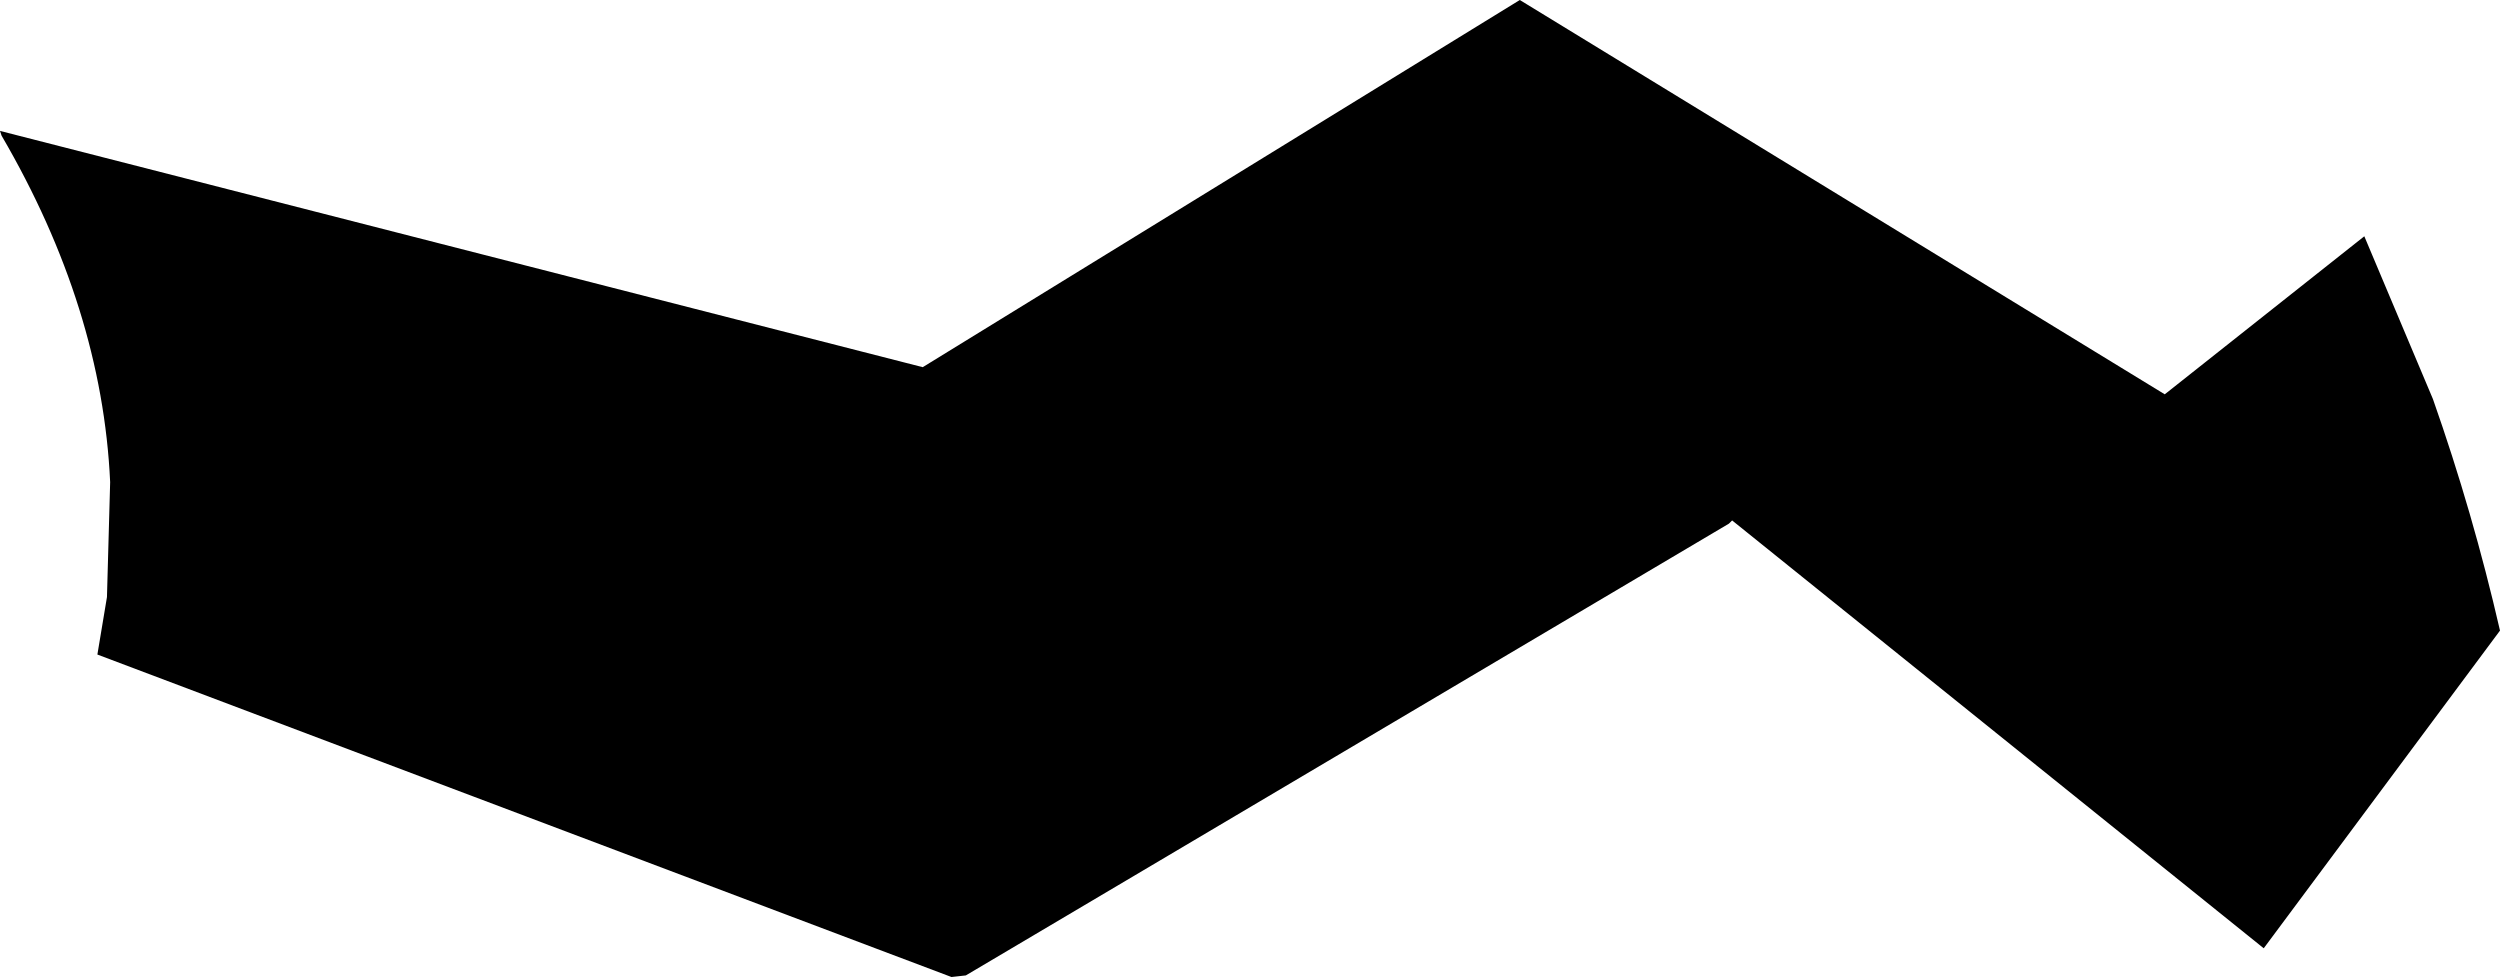 <?xml version="1.0" encoding="UTF-8" standalone="no"?>
<svg xmlns:xlink="http://www.w3.org/1999/xlink" height="30.6px" width="78.3px" xmlns="http://www.w3.org/2000/svg">
  <g transform="matrix(1.0, 0.0, 0.0, 1.0, -172.05, -153.0)">
    <path d="M175.5 168.1 Q175.25 162.65 172.1 157.25 L172.05 157.1 200.95 164.5 219.65 153.0 239.85 165.35 246.1 160.4 248.25 165.5 Q249.5 169.05 250.35 172.75 L242.95 182.7 226.3 169.3 226.2 169.4 202.3 183.55 201.85 183.6 175.1 173.5 175.4 171.7 175.5 168.1" fill="#000000" fill-rule="evenodd" stroke="none"/>
  </g>
</svg>
